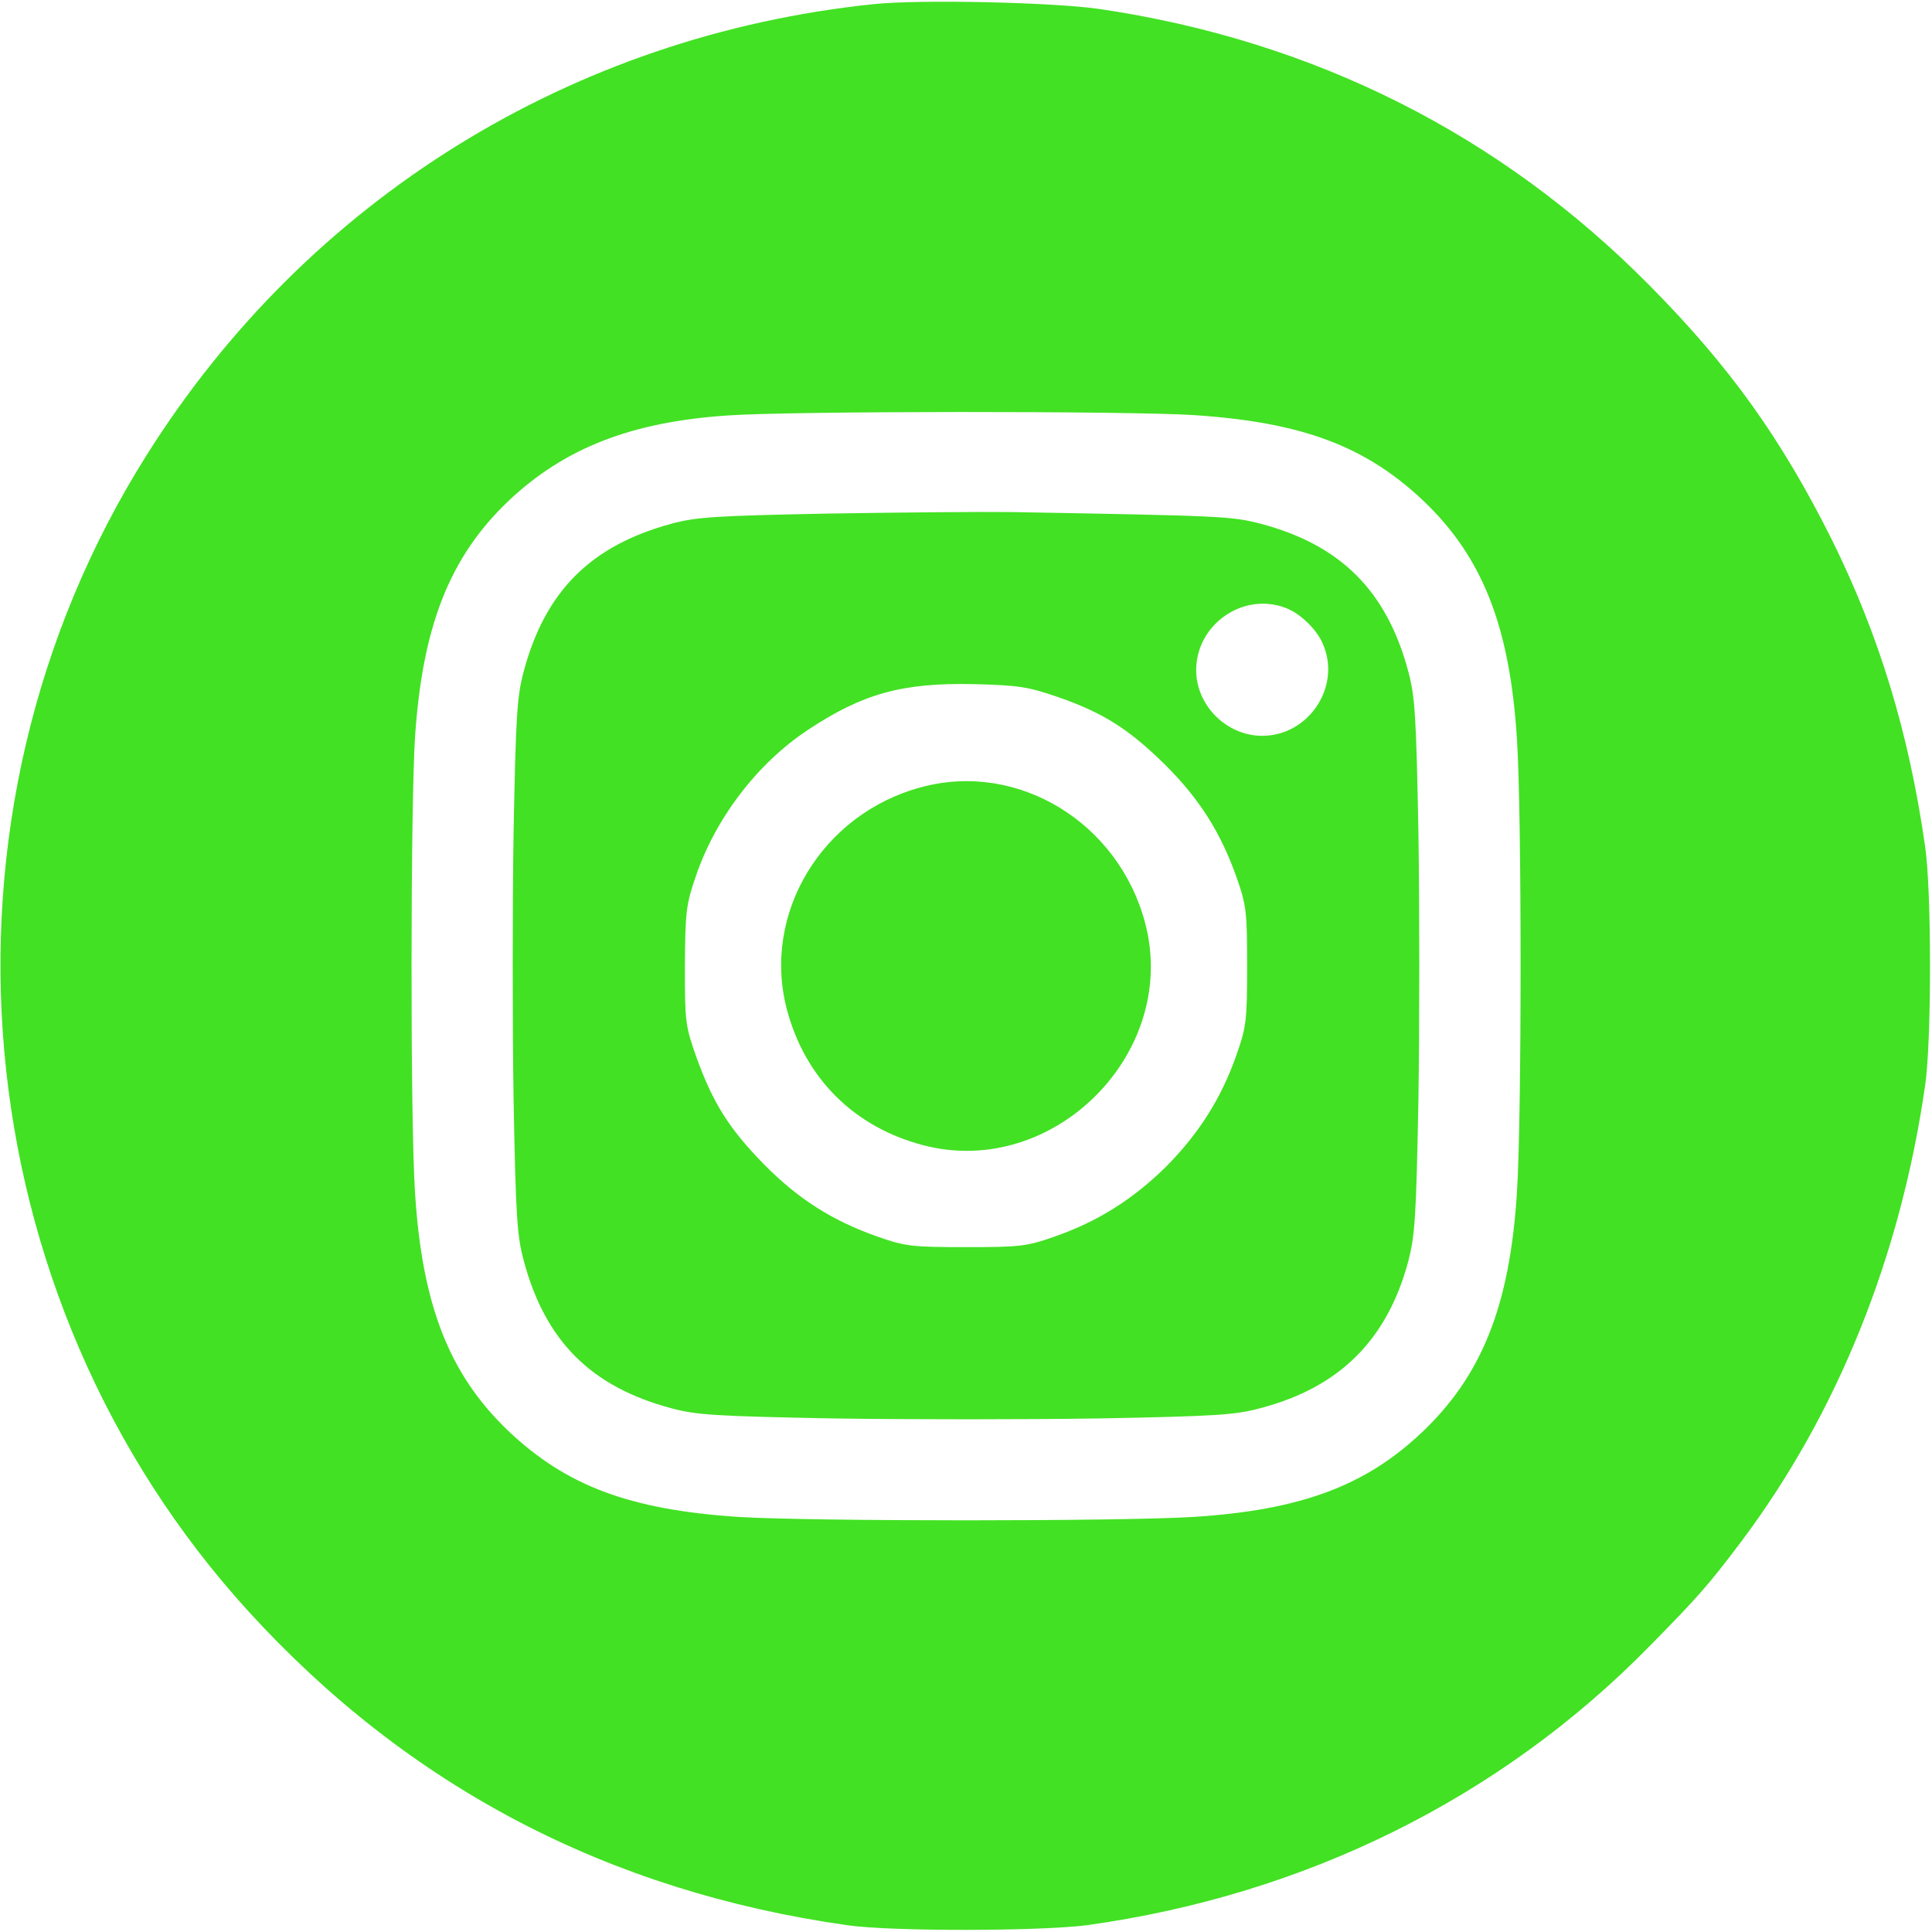 <?xml version="1.0" standalone="no"?>
<!DOCTYPE svg PUBLIC "-//W3C//DTD SVG 20010904//EN"
 "http://www.w3.org/TR/2001/REC-SVG-20010904/DTD/svg10.dtd">
<svg version="1.0" xmlns="http://www.w3.org/2000/svg"
 width="512pt" height="512pt" viewBox="0 0 512 512"
 preserveAspectRatio="xMidYMid meet">

<g transform="translate(0,512) scale(0.1,-0.1)"
fill="#42e123" stroke="none">
<path d="M2315 5109 c-800 -83 -1501 -518 -1927 -1196 -604 -960 -491 -2229
272 -3065 423 -463 951 -740 1585 -830 118 -17 511 -16 635 0 579 80 1097 337
1491 739 130 132 157 163 243 277 256 341 423 757 488 1211 17 118 17 512 0
630 -43 303 -122 561 -247 814 -134 268 -270 459 -483 674 -395 400 -889 649
-1457 733 -123 18 -478 26 -600 13z m848 -1089 c288 -19 456 -82 610 -228 156
-149 228 -332 247 -629 13 -195 13 -1006 0 -1204 -19 -300 -93 -485 -253 -636
-149 -141 -321 -205 -604 -223 -192 -12 -1014 -12 -1206 0 -288 19 -456 82
-610 228 -156 149 -228 332 -247 629 -13 194 -12 1028 0 1212 20 293 92 475
247 623 148 140 325 210 582 227 169 12 1061 12 1234 1z"/>
<path d="M2195 3759 c-300 -6 -349 -9 -416 -27 -213 -58 -334 -178 -391 -391
-18 -67 -21 -117 -27 -429 -3 -193 -3 -511 0 -705 6 -311 9 -361 27 -428 57
-213 178 -334 391 -391 67 -18 117 -21 429 -27 193 -3 511 -3 705 0 313 6 361
9 430 28 207 55 333 180 389 388 18 70 21 116 27 431 3 193 3 511 0 705 -6
312 -9 361 -27 428 -57 213 -179 335 -391 391 -78 20 -98 21 -661 31 -80 1
-298 -1 -485 -4z m1212 -250 c38 -14 83 -57 99 -96 49 -113 -38 -243 -161
-243 -94 0 -175 80 -175 174 0 121 124 208 237 165z m-604 -236 c121 -42 188
-85 283 -178 92 -91 149 -181 191 -300 26 -74 28 -91 28 -235 0 -144 -2 -161
-28 -235 -40 -115 -100 -209 -186 -296 -87 -86 -181 -146 -296 -186 -74 -26
-91 -28 -235 -28 -144 0 -161 2 -235 28 -119 42 -209 99 -300 191 -93 95 -135
162 -179 283 -30 85 -31 94 -31 243 1 141 3 162 28 235 52 155 163 301 297
390 146 97 251 126 440 122 120 -3 144 -7 223 -34z"/>
<path d="M2442 3034 c-263 -70 -423 -334 -357 -588 48 -183 178 -313 362 -361
344 -90 678 244 588 588 -70 267 -337 430 -593 361z"/>
</g>
</svg>
